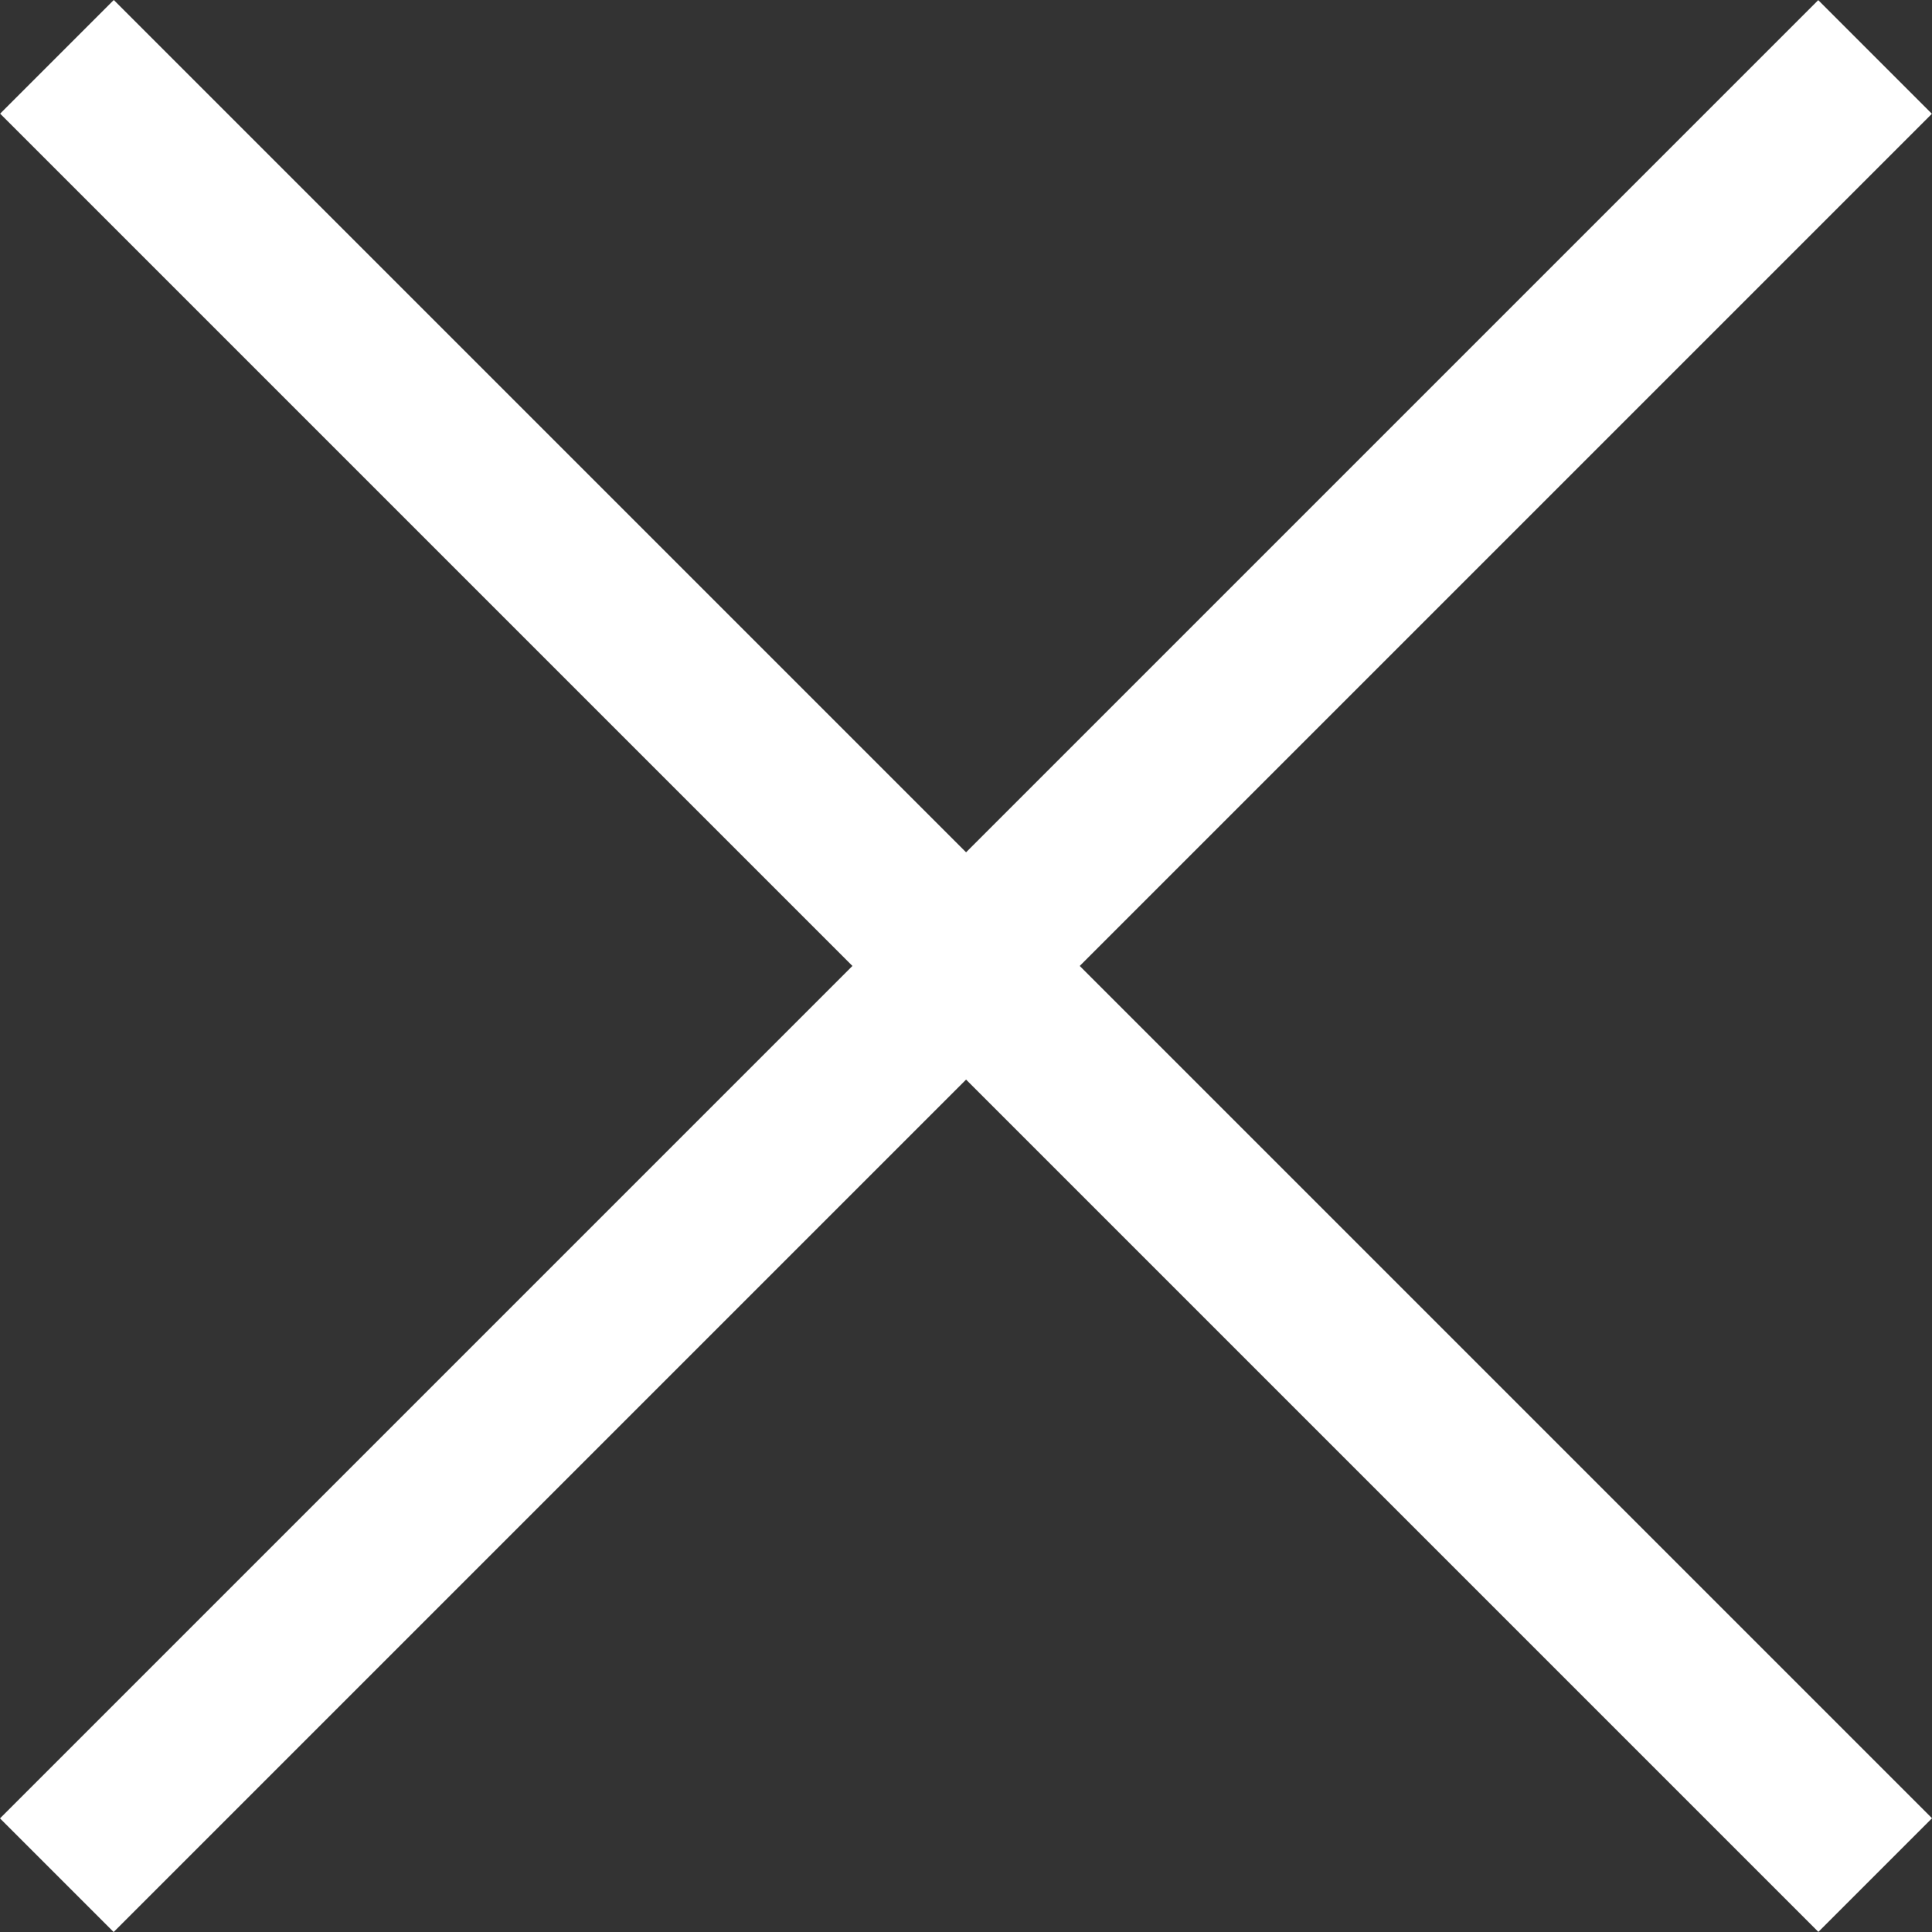<svg width="16" height="16" viewBox="0 0 16 16" fill="none" xmlns="http://www.w3.org/2000/svg">
<rect x="0" y="0" width="16" height="16" fill="#333333" stroke="none"/>
<rect y="15.059" width="21.295" height="1.331" transform="rotate(-45 0 15.059)" fill="white"/>
<rect x="15.059" y="15.999" width="21.295" height="1.331" transform="rotate(-135 15.059 15.999)" fill="white"/>
</svg>
